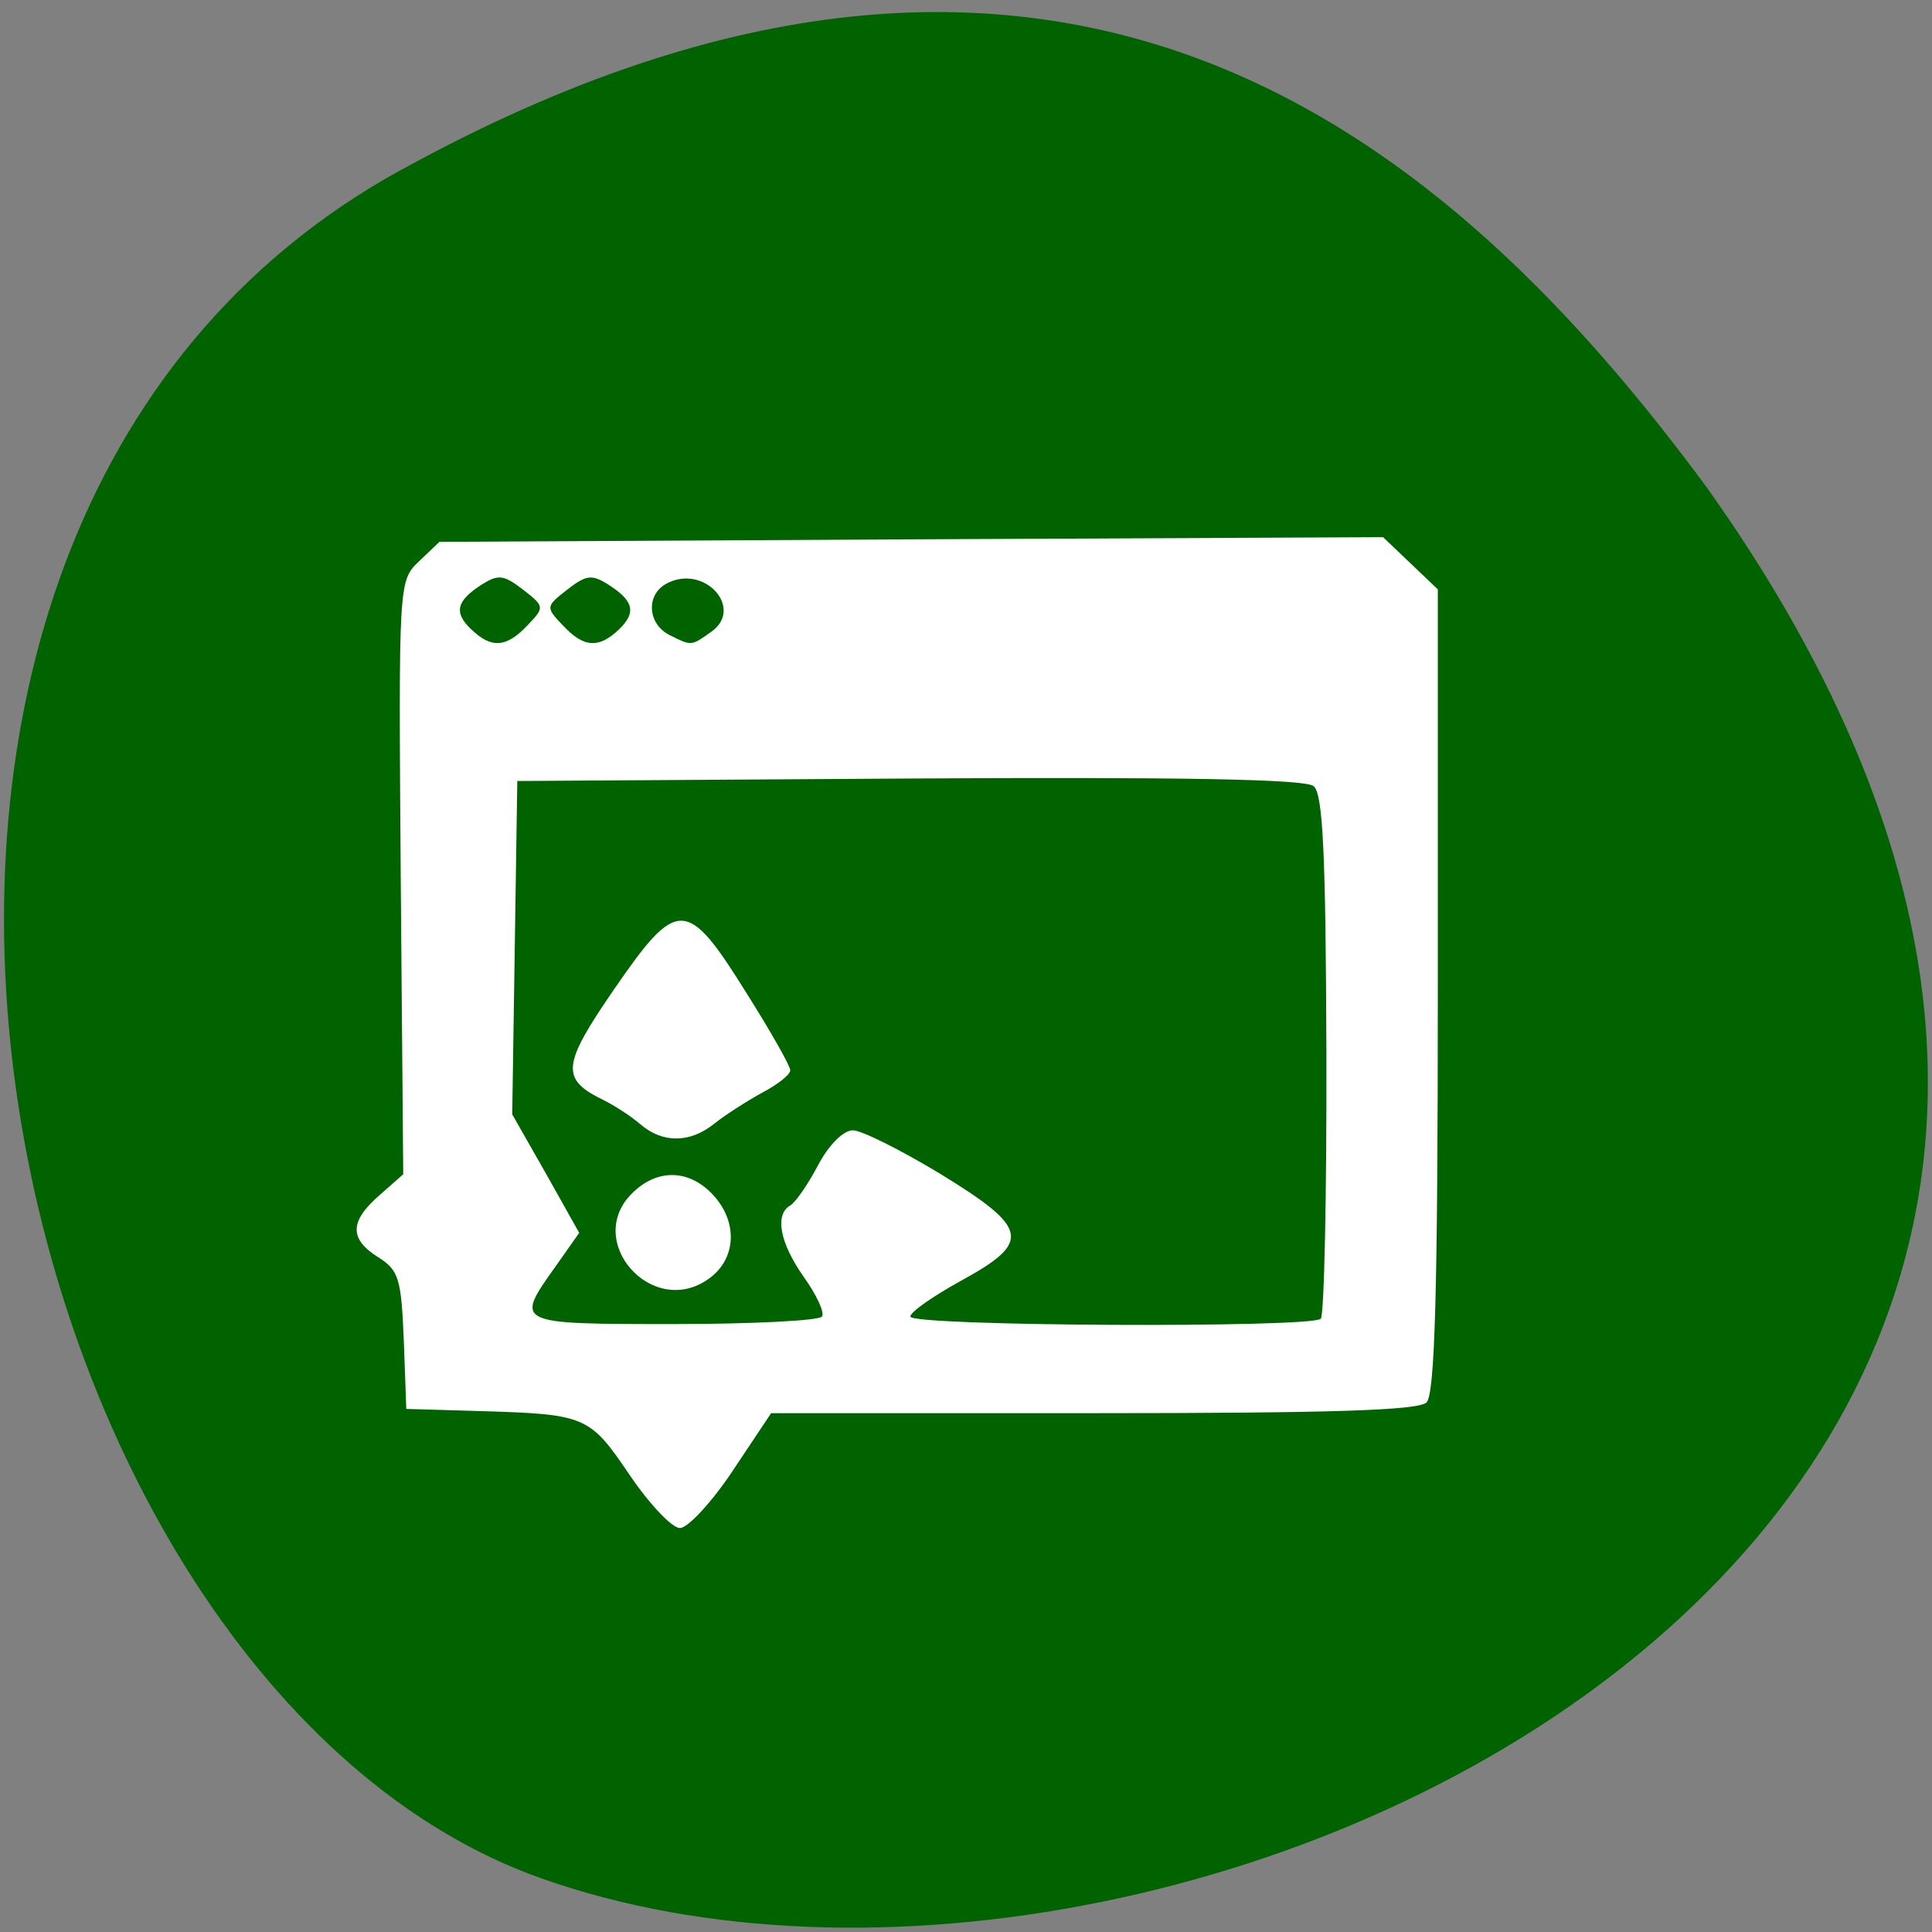 <svg xmlns="http://www.w3.org/2000/svg" viewBox="0 0 24 24"><rect x="0" y="0" width="24" height="24" fill="#808080" stroke="none"/><path d="m 4.977 2.113 c -8.266 4.551 -5.059 18.813 1.746 21.22 c 8.105 2.875 23.496 -4.605 14.48 -17.277 c -3.148 -4.27 -7.965 -8.496 -16.227 -3.941" fill="#006300"/><path d="m 9.102 18.27 l 0.477 -0.715 h 4 c 2.961 0 4.04 -0.035 4.141 -0.133 c 0.105 -0.098 0.141 -1.387 0.141 -5.117 v -4.984 l -0.68 -0.648 l -5.859 0.027 l -5.863 0.031 l -0.254 0.242 c -0.254 0.242 -0.254 0.258 -0.227 3.926 l 0.031 3.688 l -0.297 0.262 c -0.371 0.324 -0.375 0.543 -0.012 0.77 c 0.254 0.16 0.285 0.266 0.316 1.031 l 0.031 0.852 l 0.922 0.027 c 1.309 0.039 1.355 0.059 1.852 0.793 c 0.246 0.363 0.527 0.66 0.625 0.66 c 0.098 0 0.395 -0.32 0.656 -0.711 m 2.207 -1.918 c 0 -0.055 0.285 -0.254 0.633 -0.445 c 0.875 -0.48 0.844 -0.648 -0.258 -1.324 c -0.492 -0.297 -0.98 -0.543 -1.09 -0.543 c -0.117 0 -0.297 0.18 -0.43 0.43 c -0.125 0.238 -0.281 0.465 -0.348 0.504 c -0.195 0.113 -0.129 0.465 0.168 0.887 c 0.16 0.223 0.262 0.445 0.227 0.492 c -0.031 0.051 -0.859 0.094 -1.836 0.094 c -1.984 0 -1.984 0 -1.477 -0.711 l 0.297 -0.422 l -0.414 -0.738 l -0.418 -0.734 l 0.063 -4.141 l 4.871 -0.031 c 3.379 -0.02 4.914 0.008 5.02 0.094 c 0.117 0.09 0.152 0.824 0.16 3.328 c 0.004 1.77 -0.027 3.246 -0.07 3.289 c -0.121 0.117 -5.098 0.094 -5.098 -0.027 m -2.5 -0.473 c 0.324 -0.234 0.359 -0.664 0.086 -0.996 c -0.293 -0.355 -0.707 -0.387 -1.031 -0.074 c -0.629 0.598 0.242 1.582 0.945 1.07 m 0.063 -1.922 c 0.129 -0.105 0.398 -0.277 0.59 -0.383 c 0.195 -0.102 0.355 -0.227 0.355 -0.281 c 0 -0.055 -0.246 -0.488 -0.547 -0.965 c -0.738 -1.184 -0.855 -1.184 -1.641 -0.043 c -0.652 0.949 -0.668 1.117 -0.129 1.379 c 0.133 0.066 0.34 0.199 0.457 0.301 c 0.273 0.234 0.613 0.234 0.914 -0.008 m -0.559 -6.074 c -0.27 -0.141 -0.289 -0.5 -0.031 -0.637 c 0.465 -0.25 0.973 0.309 0.551 0.602 c -0.25 0.176 -0.238 0.176 -0.52 0.035 m -1.32 -0.117 c -0.215 -0.227 -0.215 -0.234 0.055 -0.445 c 0.238 -0.184 0.305 -0.191 0.508 -0.063 c 0.32 0.203 0.352 0.348 0.133 0.559 c -0.25 0.238 -0.438 0.227 -0.695 -0.051 m -1.137 0.051 c -0.223 -0.211 -0.188 -0.355 0.129 -0.559 c 0.207 -0.129 0.27 -0.121 0.512 0.063 c 0.27 0.211 0.27 0.219 0.055 0.445 c -0.262 0.277 -0.449 0.289 -0.695 0.051" fill="#fff"/></svg>
